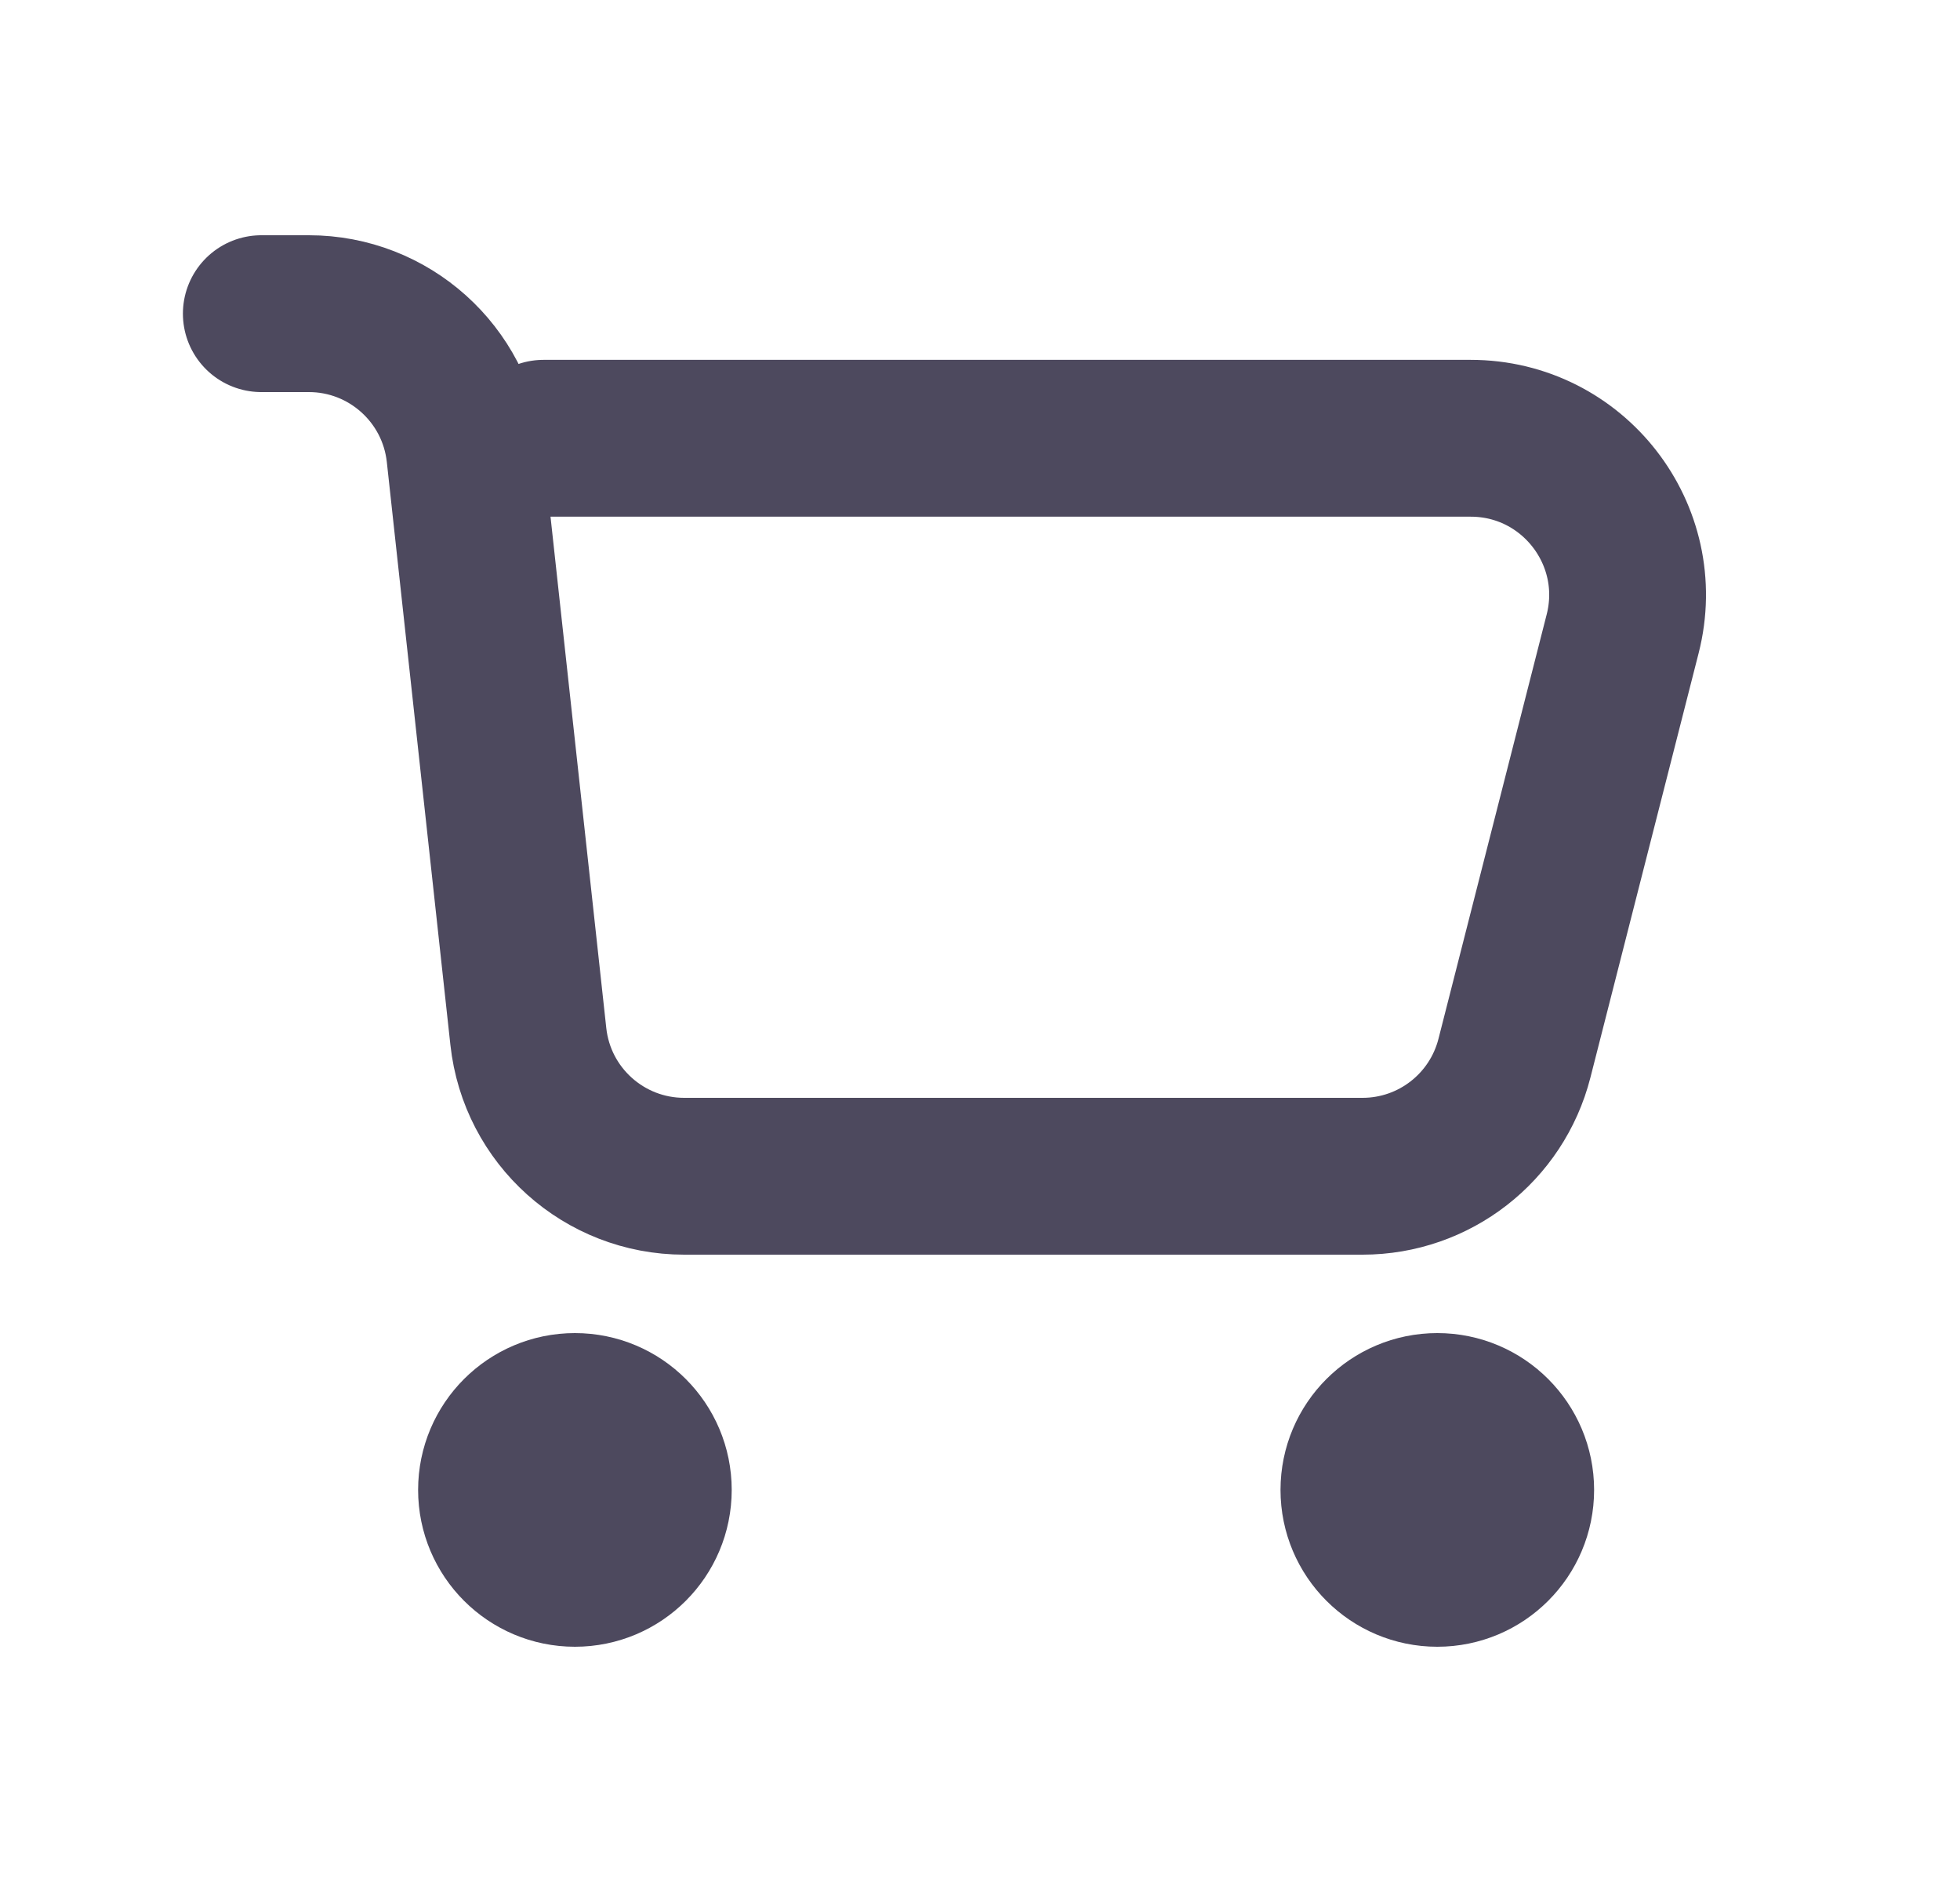 <svg width="25" height="24" viewBox="0 0 25 24" fill="none" xmlns="http://www.w3.org/2000/svg">
<path d="M3.333 4H3.94C4.96 4 5.817 4.769 5.928 5.783L6.739 13.217C6.849 14.232 7.706 15 8.727 15H17.379C18.294 15 19.091 14.38 19.317 13.494L20.697 8.083C21.02 6.819 20.064 5.589 18.759 5.589H6.933M6.958 18.625H7.708M6.958 19.375H7.708M17.958 18.625H18.708M17.958 19.375H18.708M8.333 19C8.333 19.552 7.886 20 7.333 20C6.781 20 6.333 19.552 6.333 19C6.333 18.448 6.781 18 7.333 18C7.886 18 8.333 18.448 8.333 19ZM19.333 19C19.333 19.552 18.886 20 18.333 20C17.781 20 17.333 19.552 17.333 19C17.333 18.448 17.781 18 18.333 18C18.886 18 19.333 18.448 19.333 19Z" stroke="#4D495E" stroke-width="2" stroke-linecap="round"/>
</svg>
